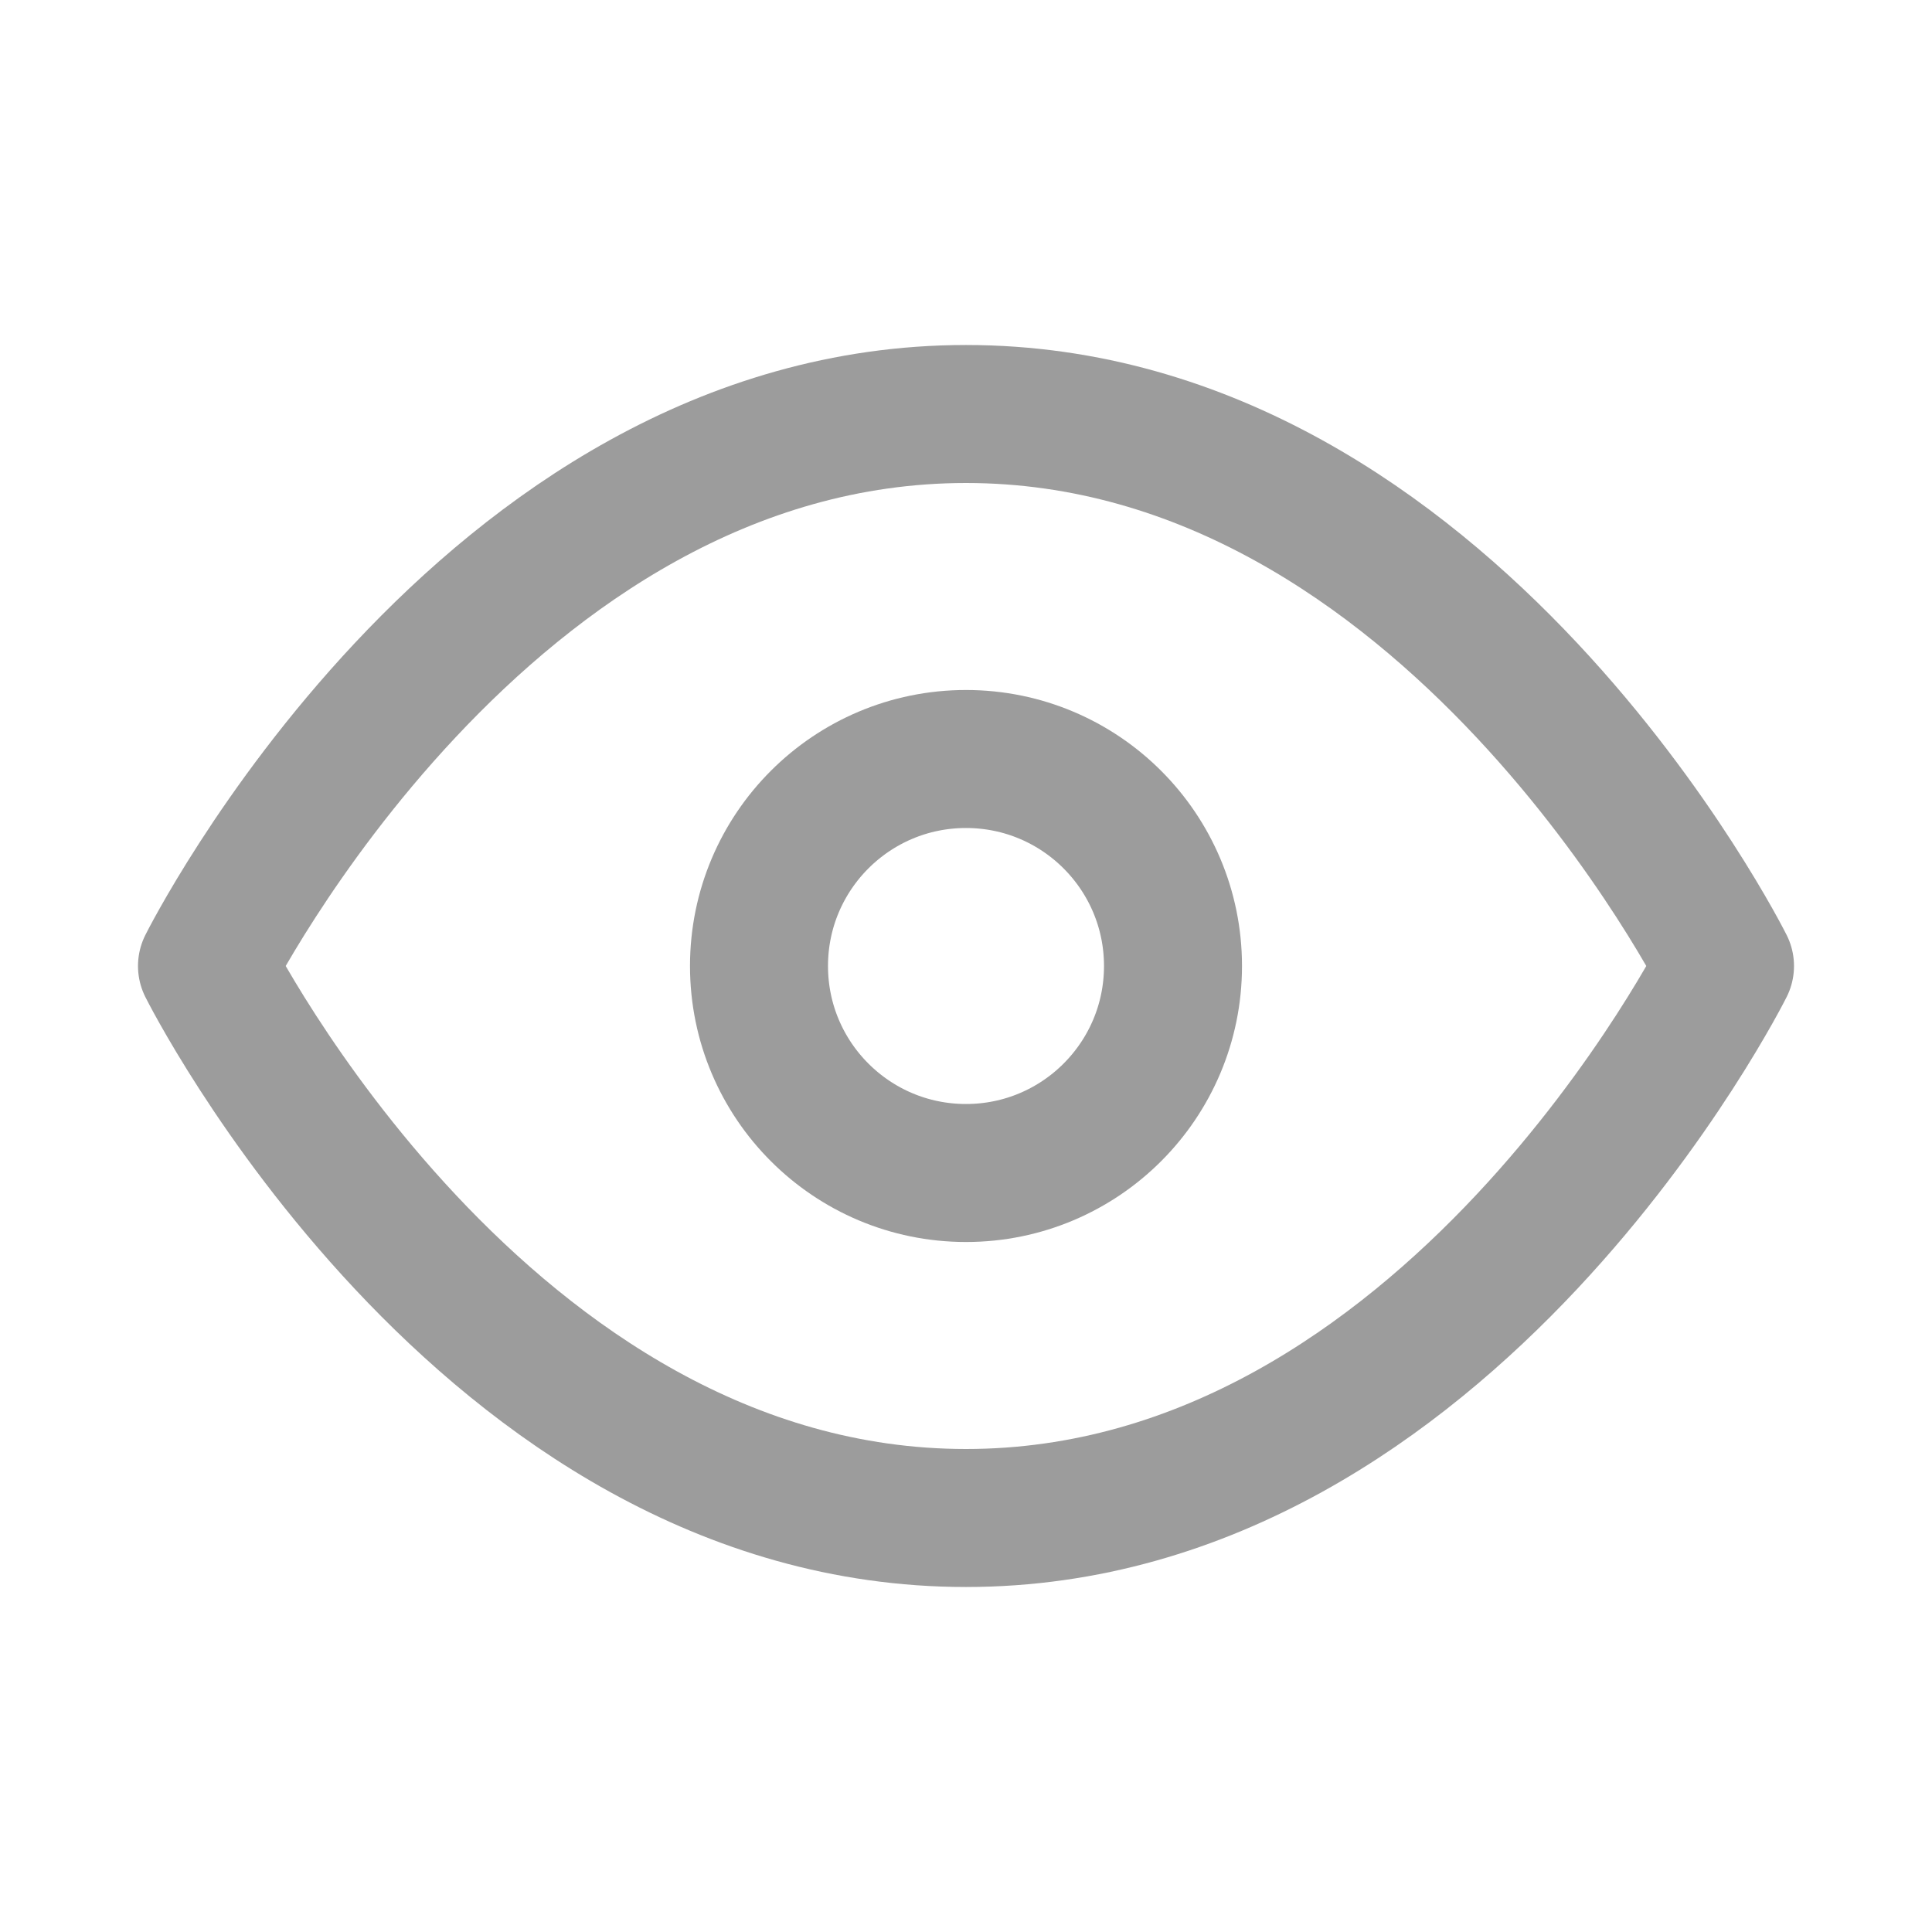 <svg width="28" height="28" viewBox="0 0 28 28" fill="none" xmlns="http://www.w3.org/2000/svg">
<path d="M3 14C3 14 7 6 14 6C21 6 25 14 25 14C25 14 21 22 14 22C7 22 3 14 3 14Z" stroke="#9C9C9C" stroke-width="2" stroke-linecap="round" stroke-linejoin="round"/>
<path d="M14 17C15.657 17 17 15.657 17 14C17 12.343 15.657 11 14 11C12.343 11 11 12.343 11 14C11 15.657 12.343 17 14 17Z" stroke="#9C9C9C" stroke-width="2" stroke-linecap="round" stroke-linejoin="round"/>
</svg>
